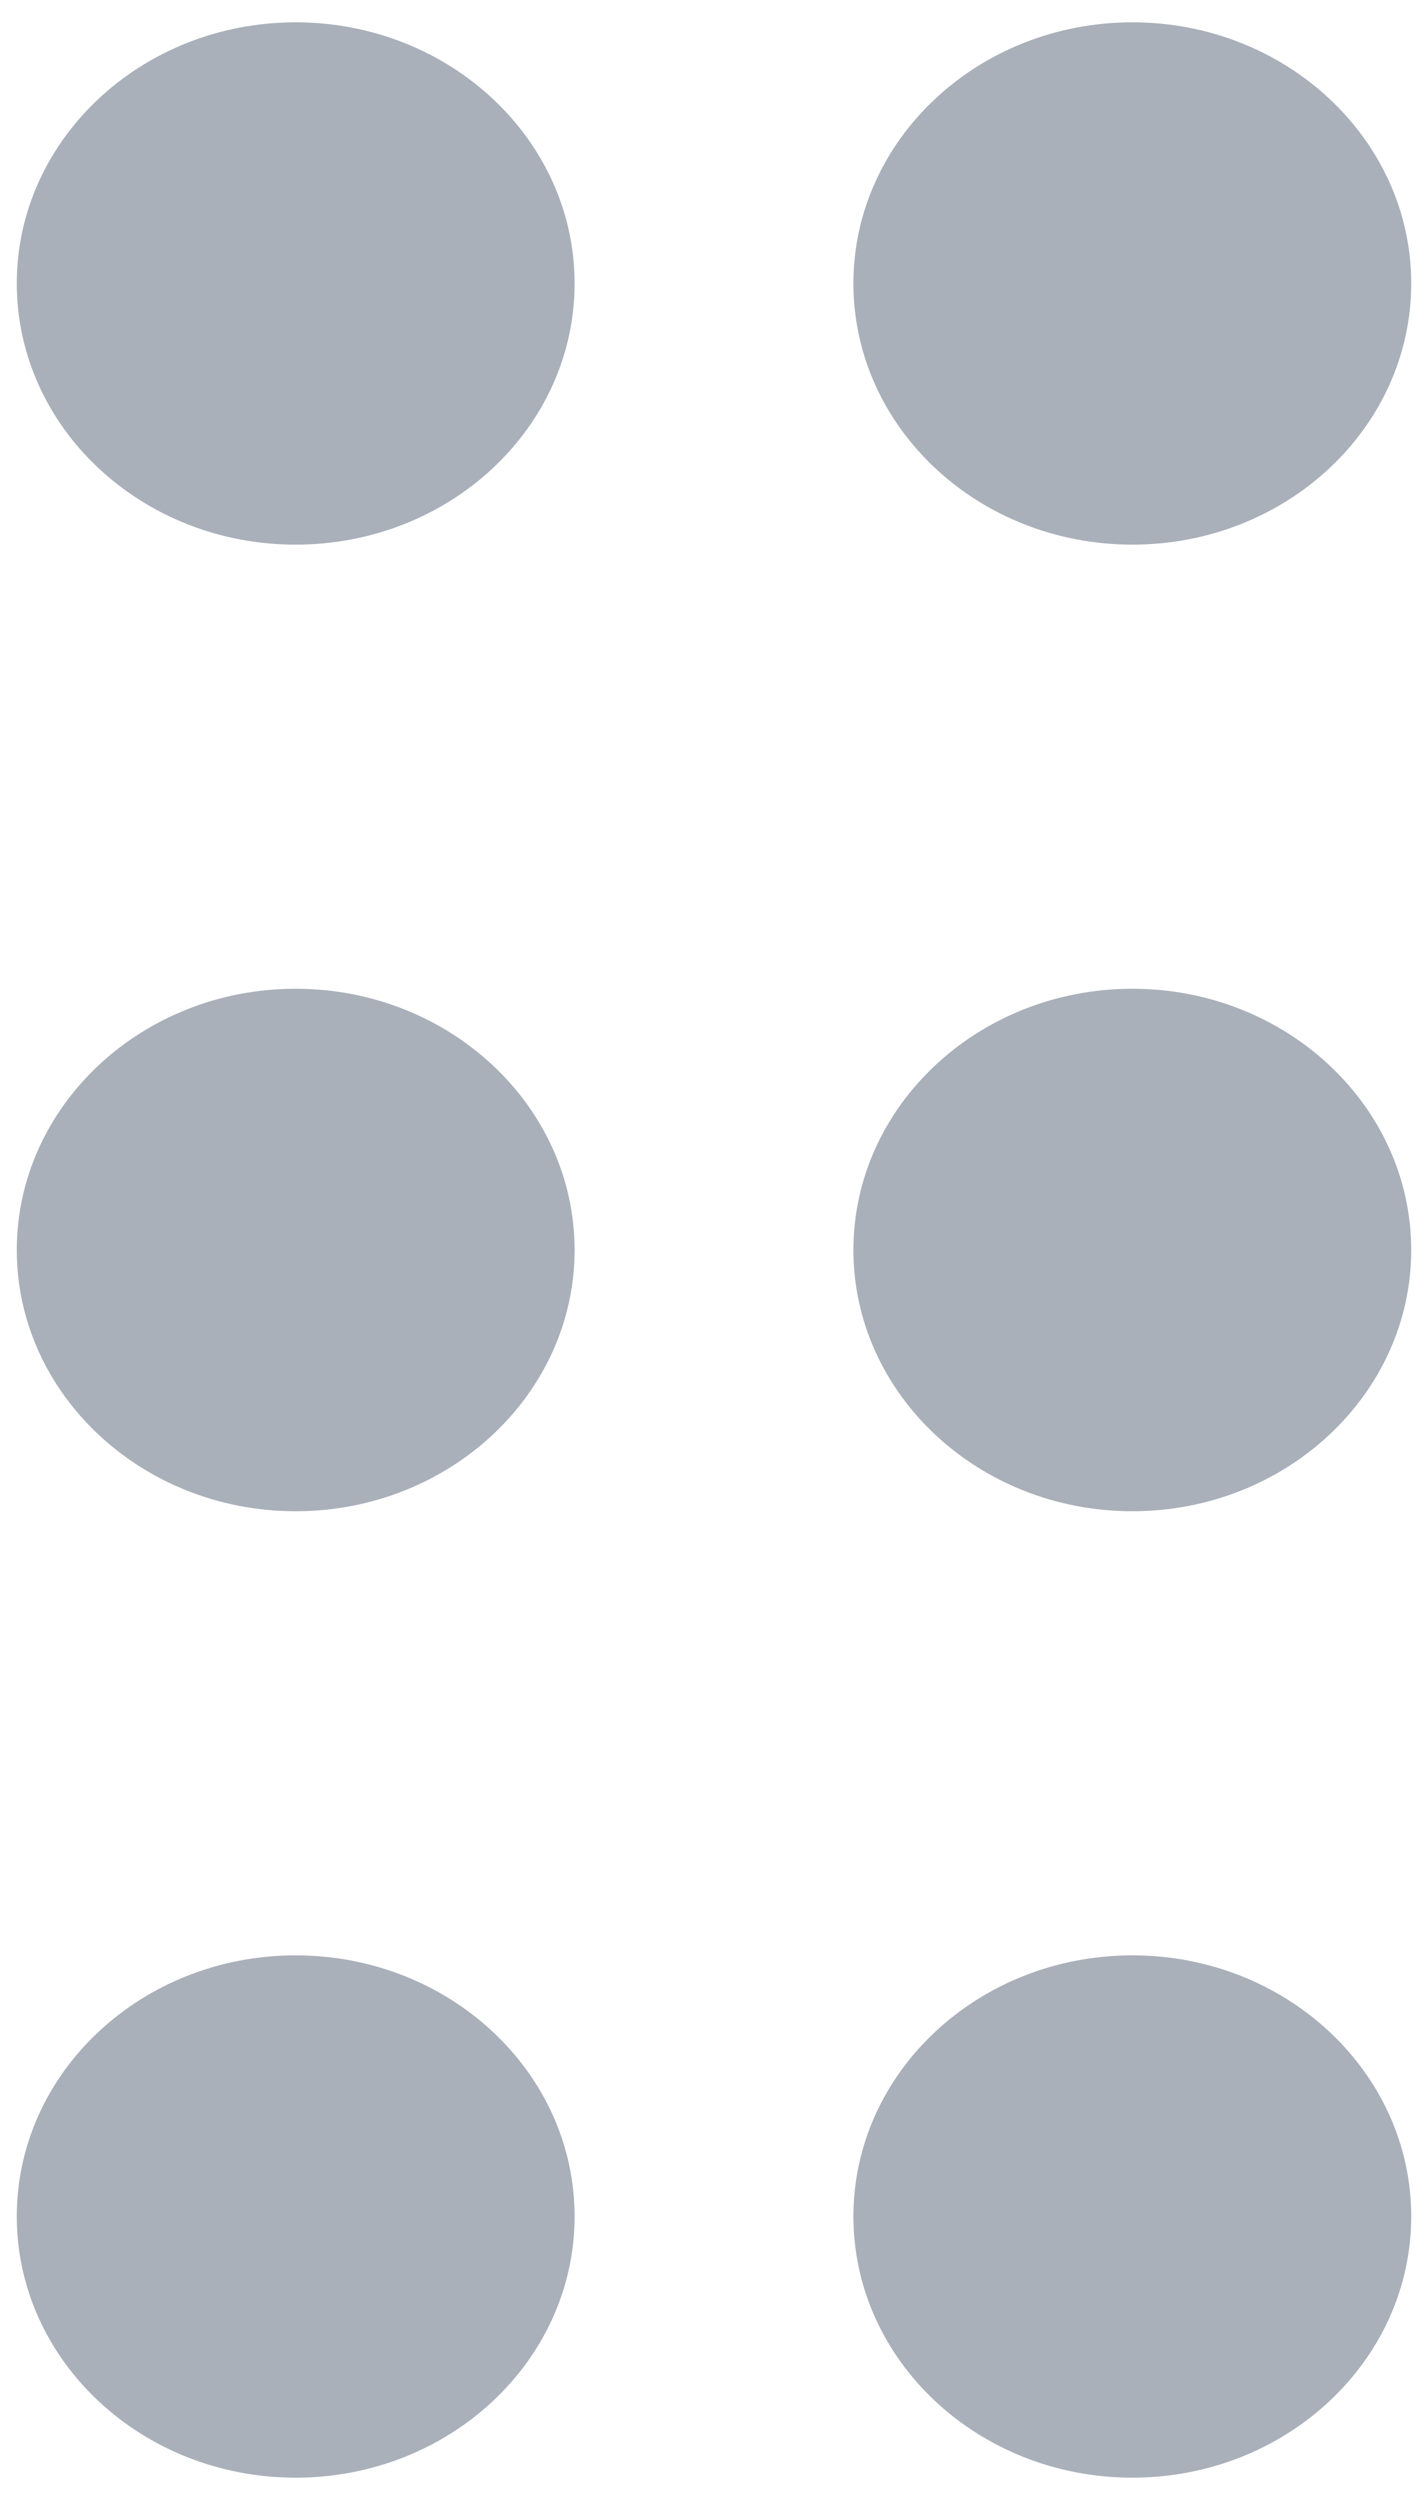 <svg width="8" height="14" viewBox="0 0 8 14" fill="none" xmlns="http://www.w3.org/2000/svg">
<path fill-rule="evenodd" clip-rule="evenodd" d="M3.219 1.587C3.219 0.781 2.519 0.125 1.656 0.125C0.794 0.125 0.094 0.781 0.094 1.587C0.094 2.395 0.794 3.05 1.656 3.05C2.519 3.05 3.219 2.395 3.219 1.587ZM3.219 12.412C3.219 11.605 2.519 10.95 1.656 10.95C0.794 10.95 0.094 11.605 0.094 12.412C0.094 13.219 0.794 13.875 1.656 13.875C2.519 13.875 3.219 13.219 3.219 12.412ZM1.656 5.537C2.519 5.537 3.219 6.194 3.219 7C3.219 7.806 2.519 8.463 1.656 8.463C0.794 8.463 0.094 7.806 0.094 7C0.094 6.194 0.794 5.537 1.656 5.537ZM7.906 1.587C7.906 0.781 7.206 0.125 6.344 0.125C5.481 0.125 4.781 0.781 4.781 1.587C4.781 2.395 5.481 3.05 6.344 3.05C7.206 3.05 7.906 2.395 7.906 1.587ZM6.344 10.95C7.206 10.95 7.906 11.605 7.906 12.412C7.906 13.219 7.206 13.875 6.344 13.875C5.481 13.875 4.781 13.219 4.781 12.412C4.781 11.605 5.481 10.95 6.344 10.95ZM7.906 7C7.906 6.194 7.206 5.537 6.344 5.537C5.481 5.537 4.781 6.194 4.781 7C4.781 7.806 5.481 8.463 6.344 8.463C7.206 8.463 7.906 7.806 7.906 7Z" fill="#A9B0BA"/>
</svg>
